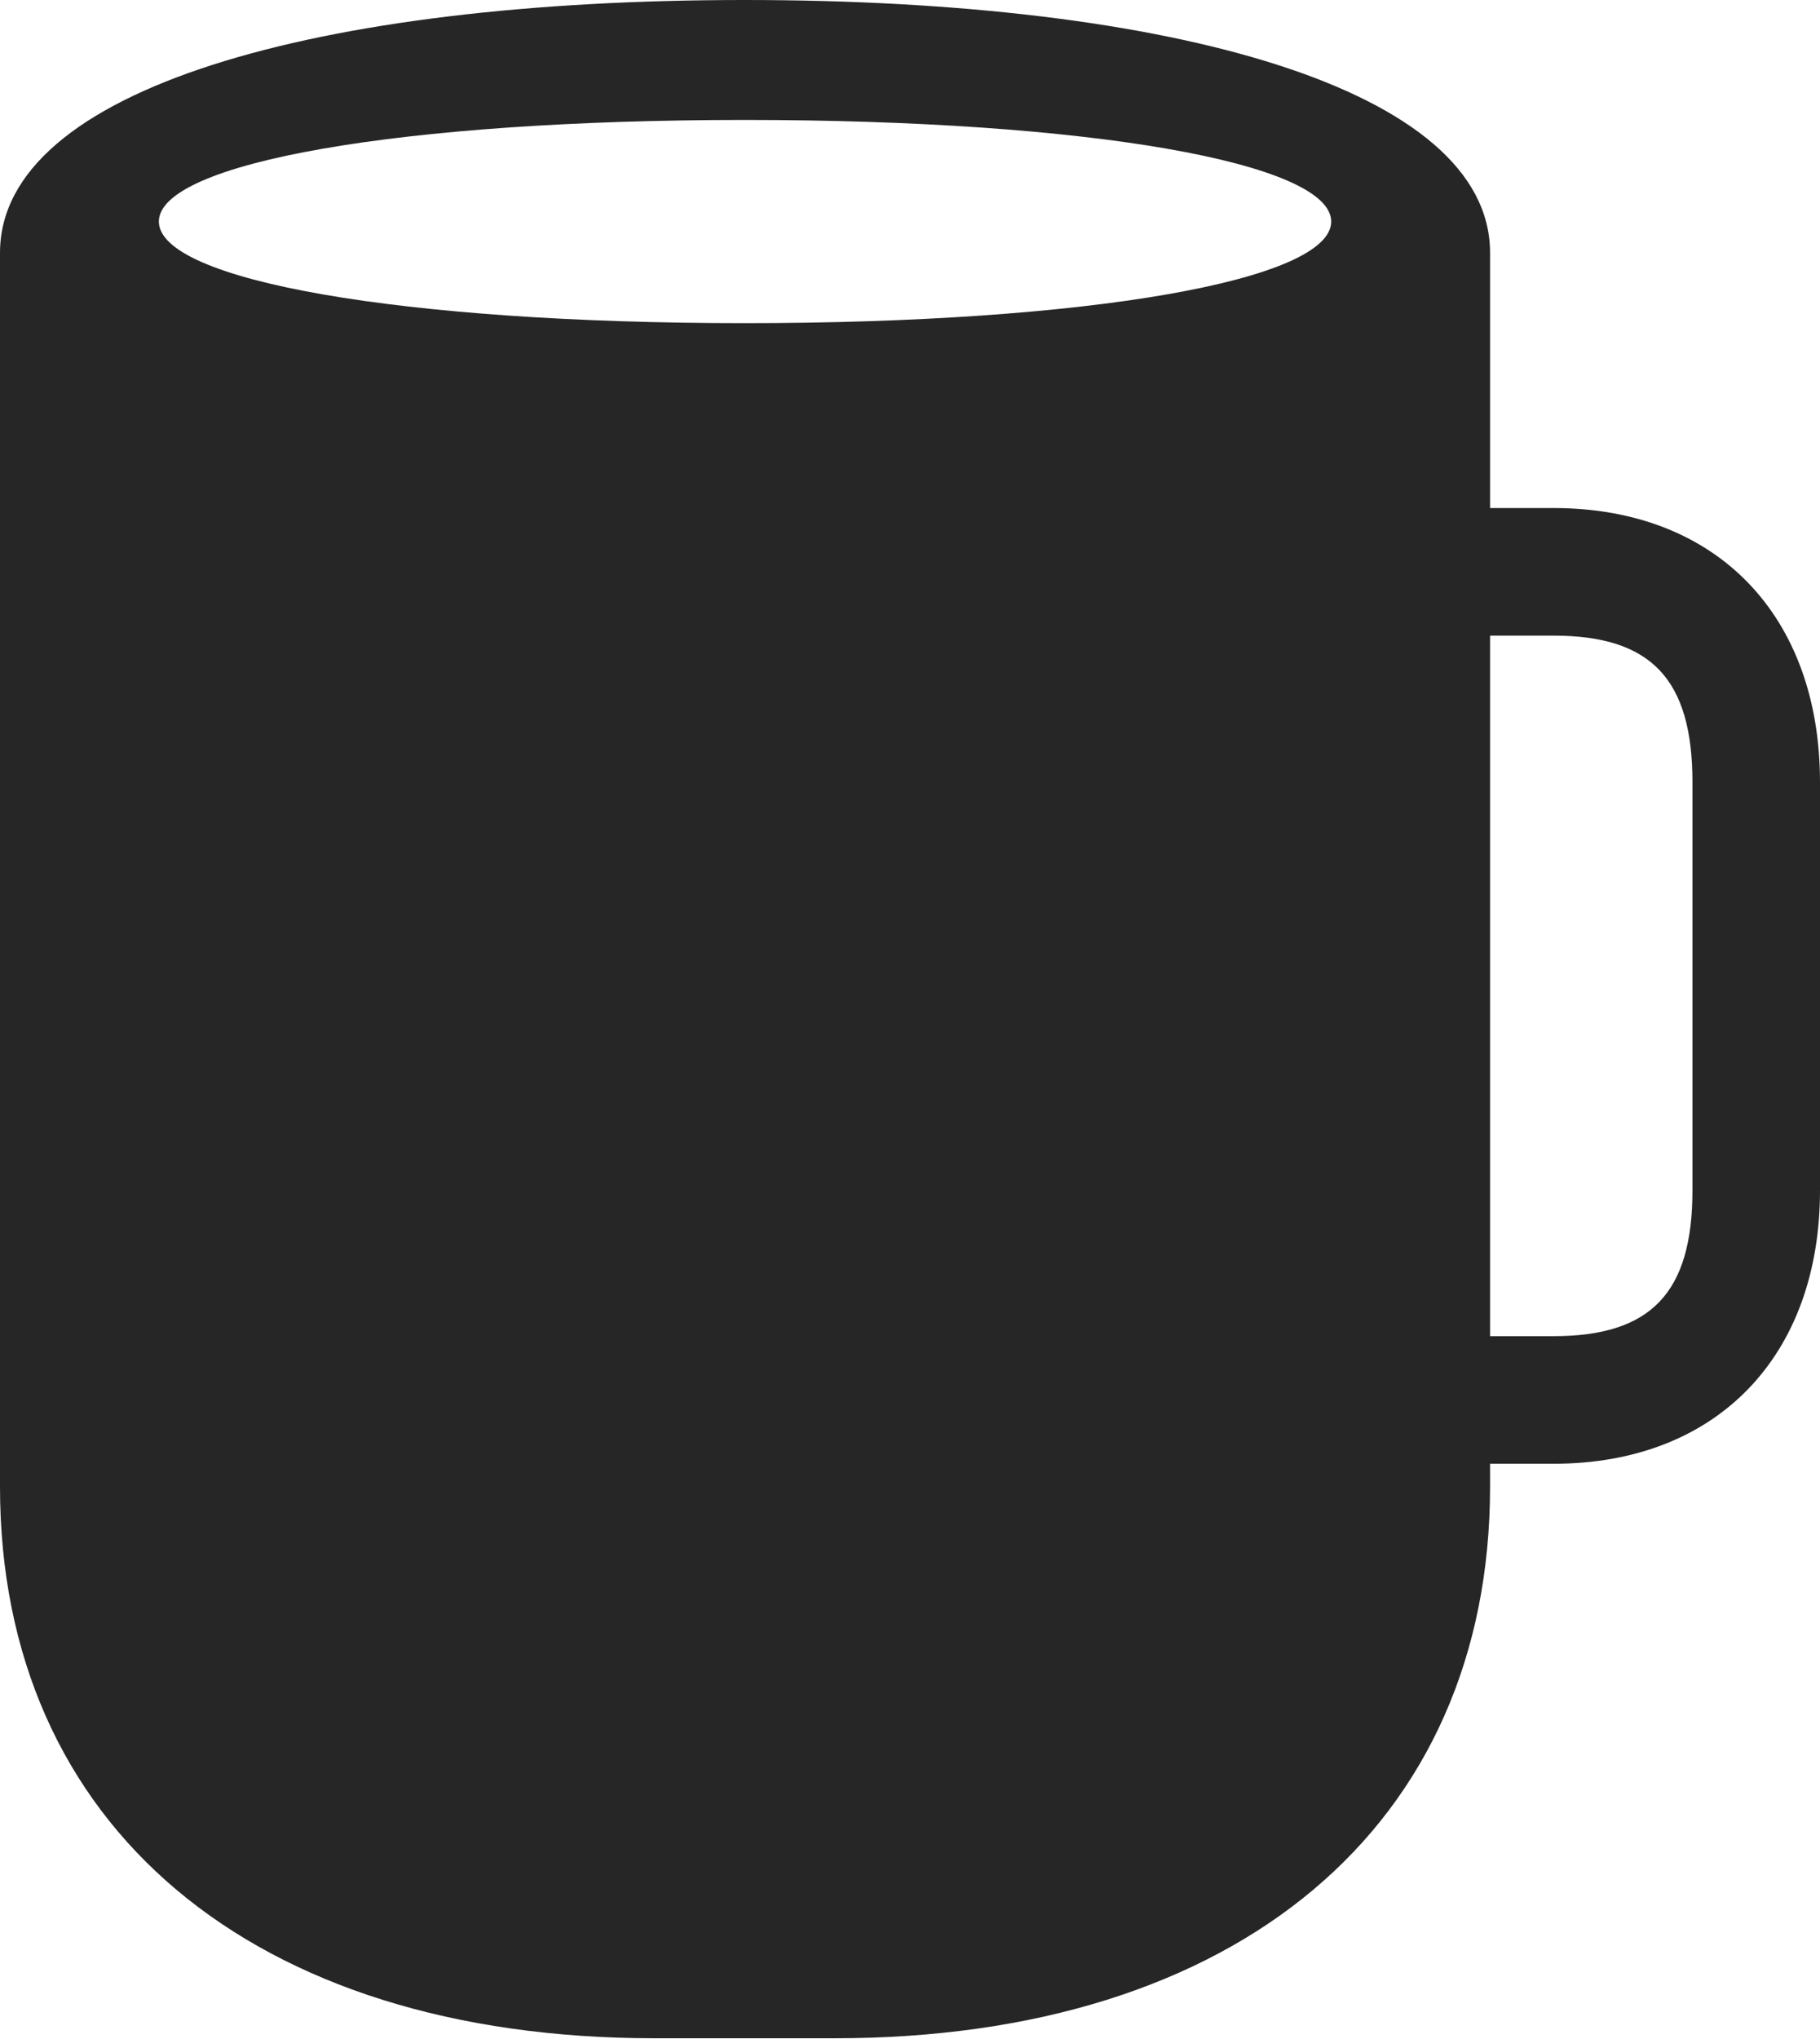 <?xml version="1.0" encoding="UTF-8"?>
<!--Generator: Apple Native CoreSVG 326-->
<!DOCTYPE svg
PUBLIC "-//W3C//DTD SVG 1.1//EN"
       "http://www.w3.org/Graphics/SVG/1.1/DTD/svg11.dtd">
<svg version="1.1" xmlns="http://www.w3.org/2000/svg" xmlns:xlink="http://www.w3.org/1999/xlink" viewBox="0 0 595.75 667.25">
 <g>
  <rect height="667.25" opacity="0" width="595.75" x="0" y="0"/>
  <path d="M214.25 667L273.25 667C405 667 487.75 597.5 487.75 486.5L487.75 82.75C487.75 29 383.5 0 243.75 0C104.25 0 0 29 0 82.75L0 486.5C0 597.5 82.5 667 214.25 667ZM243.75 105.75C131.25 105.75 52 91.75 52 72.5C52 53.25 131.25 39.25 243.75 39.25C356.25 39.25 435.75 53.25 435.75 72.5C435.75 91.75 356.25 105.75 243.75 105.75ZM459.25 479L508.5 479C562 479 595.75 443.75 595.75 389.5L595.75 256C595.75 201.5 562 166.25 508.5 166.25L459.25 166.25L459.25 208L508.5 208C540.5 208 554 222.25 554 256L554 389.5C554 423 540.5 437.25 508.5 437.25L459.25 437.25Z" fill="black" fill-opacity="0.85"/>
 </g>
</svg>
